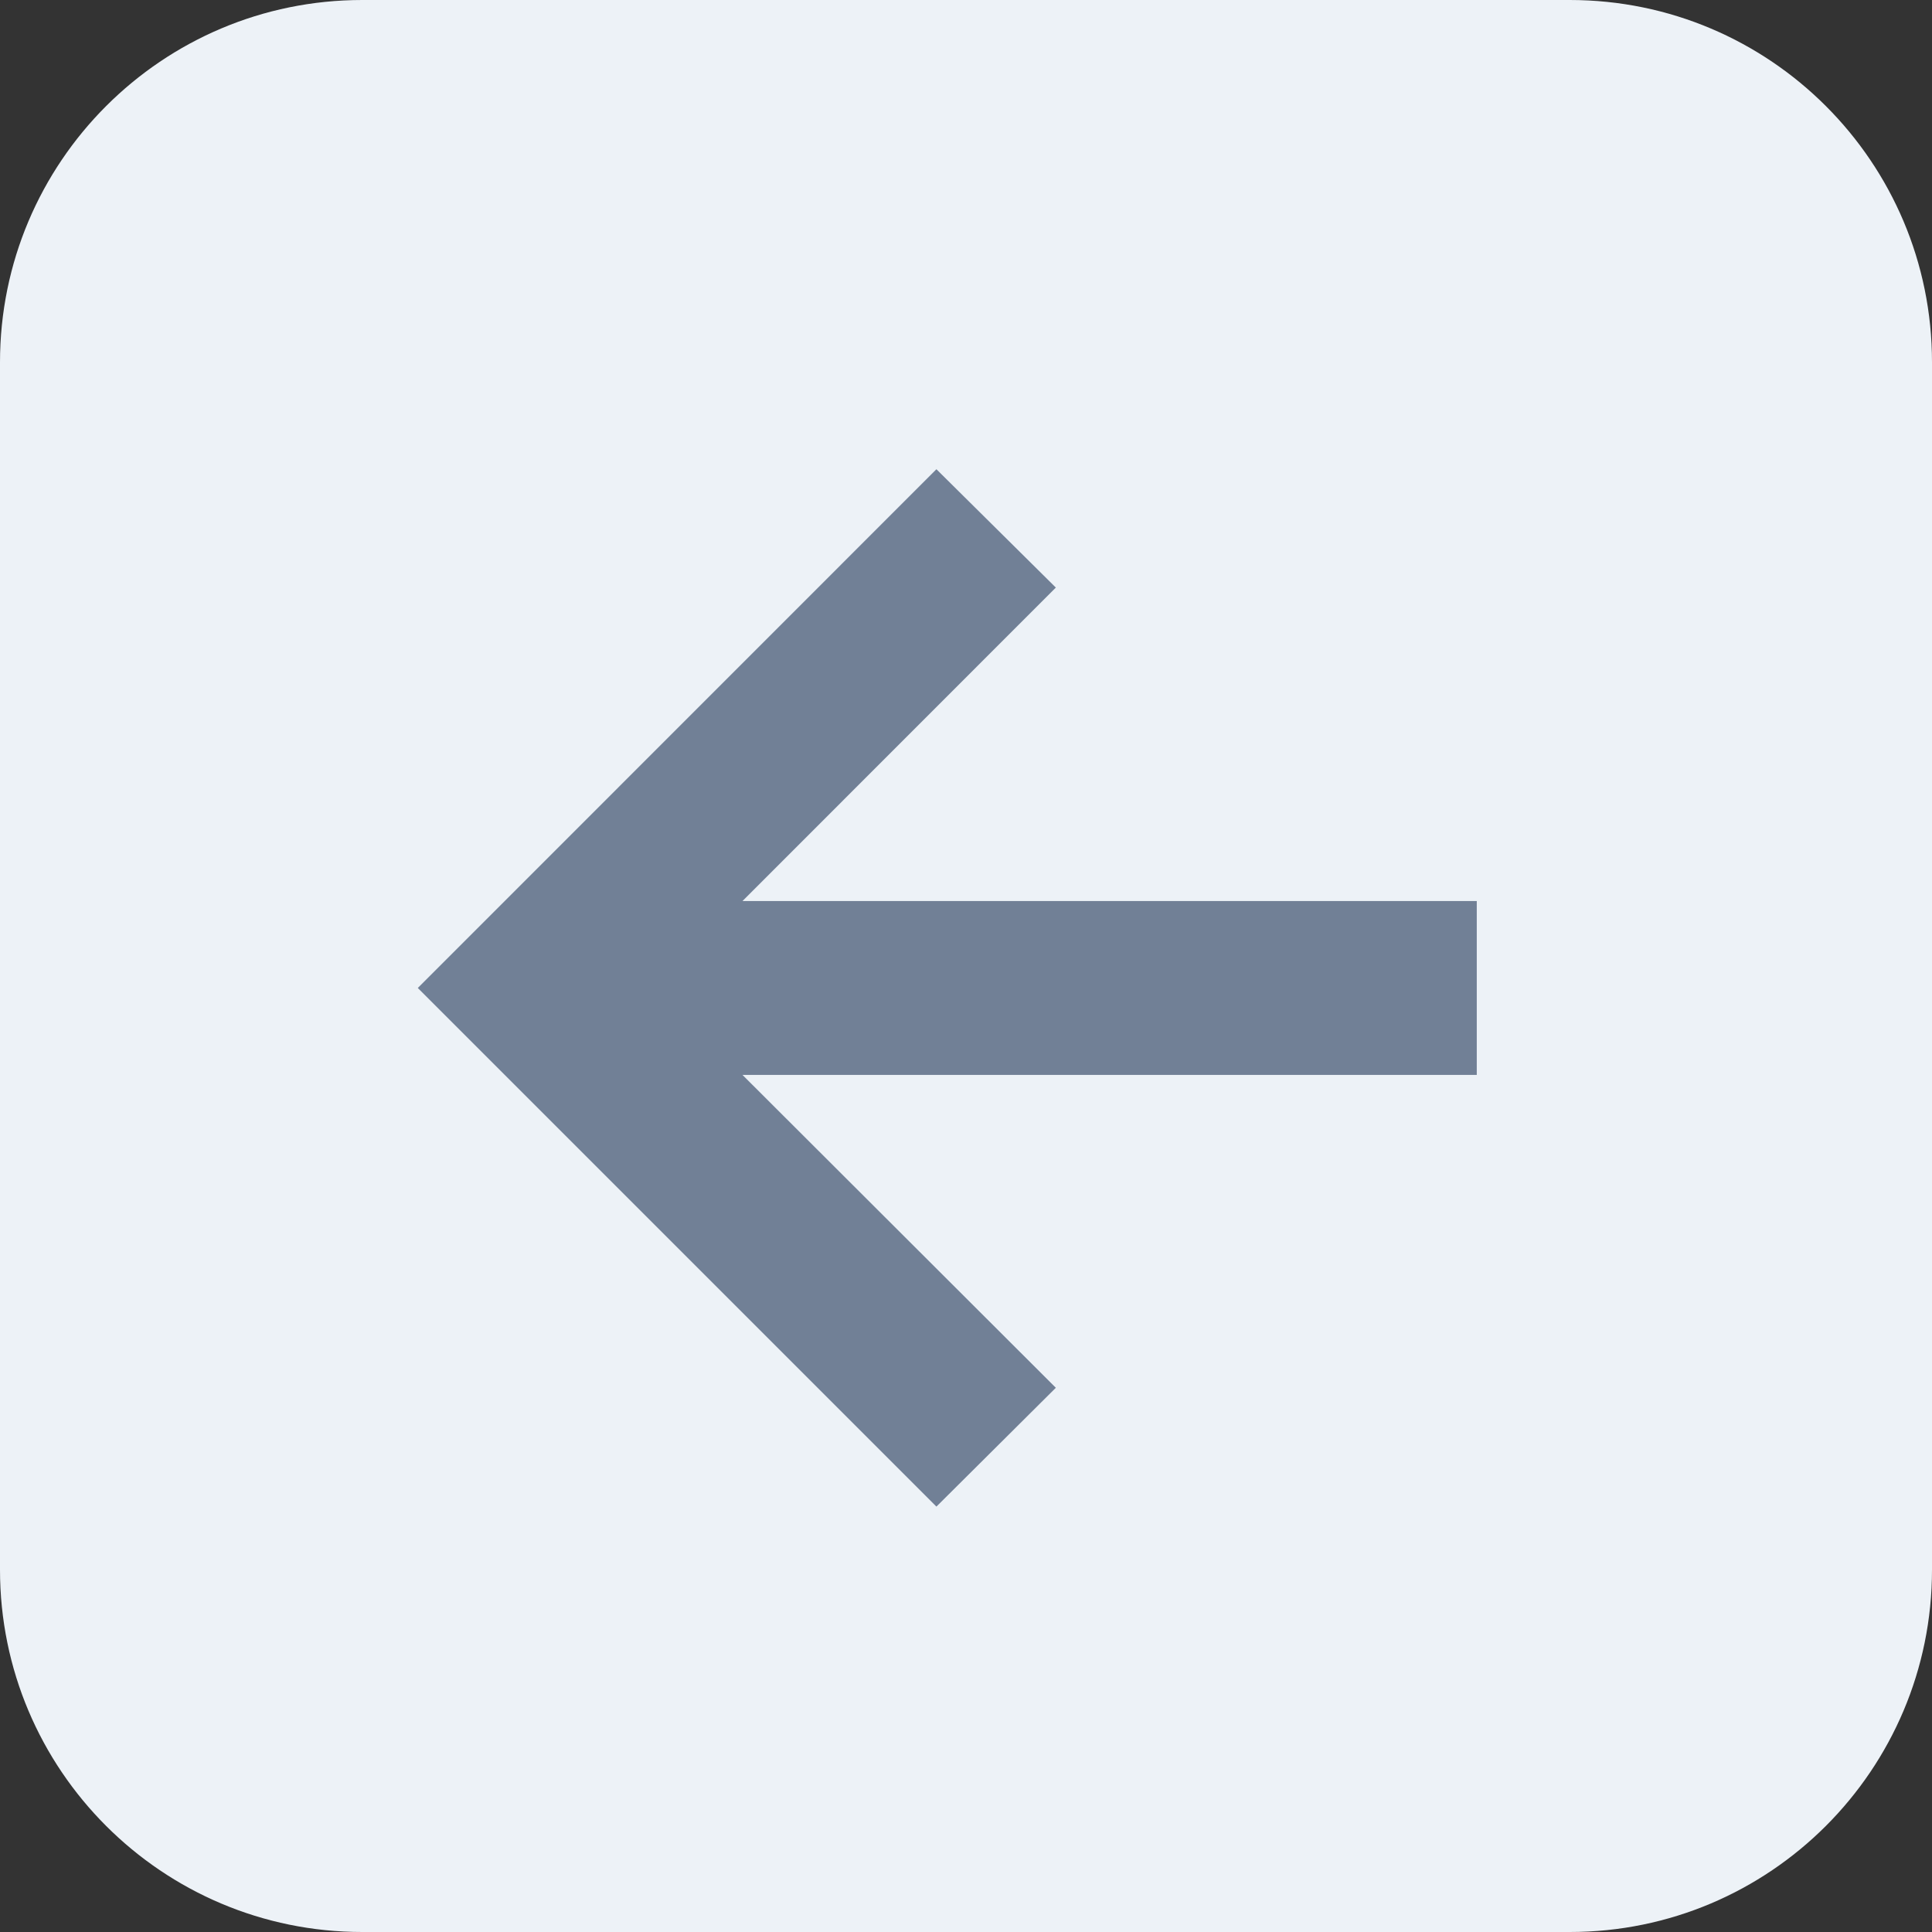 <svg width="16" height="16" viewBox="0 0 16 16" fill="none" xmlns="http://www.w3.org/2000/svg">
<rect x="0" y="0" width="16" height="16" fill="#333333" stroke="none"/>
<path d="M0 3C0 1.343 1.343 0 3 0H13C14.657 0 16 1.343 16 3V13C16 14.657 14.657 16 13 16H3C1.343 16 0 14.657 0 13V3Z" fill="#EDF2F7"/>
<path d="M7.755 12.477L8.744 11.493L6.149 8.902H12.23V7.462H6.149L8.744 4.866L7.755 3.886L3.46 8.182L7.755 12.477Z" fill="#718096"/>
</svg>
